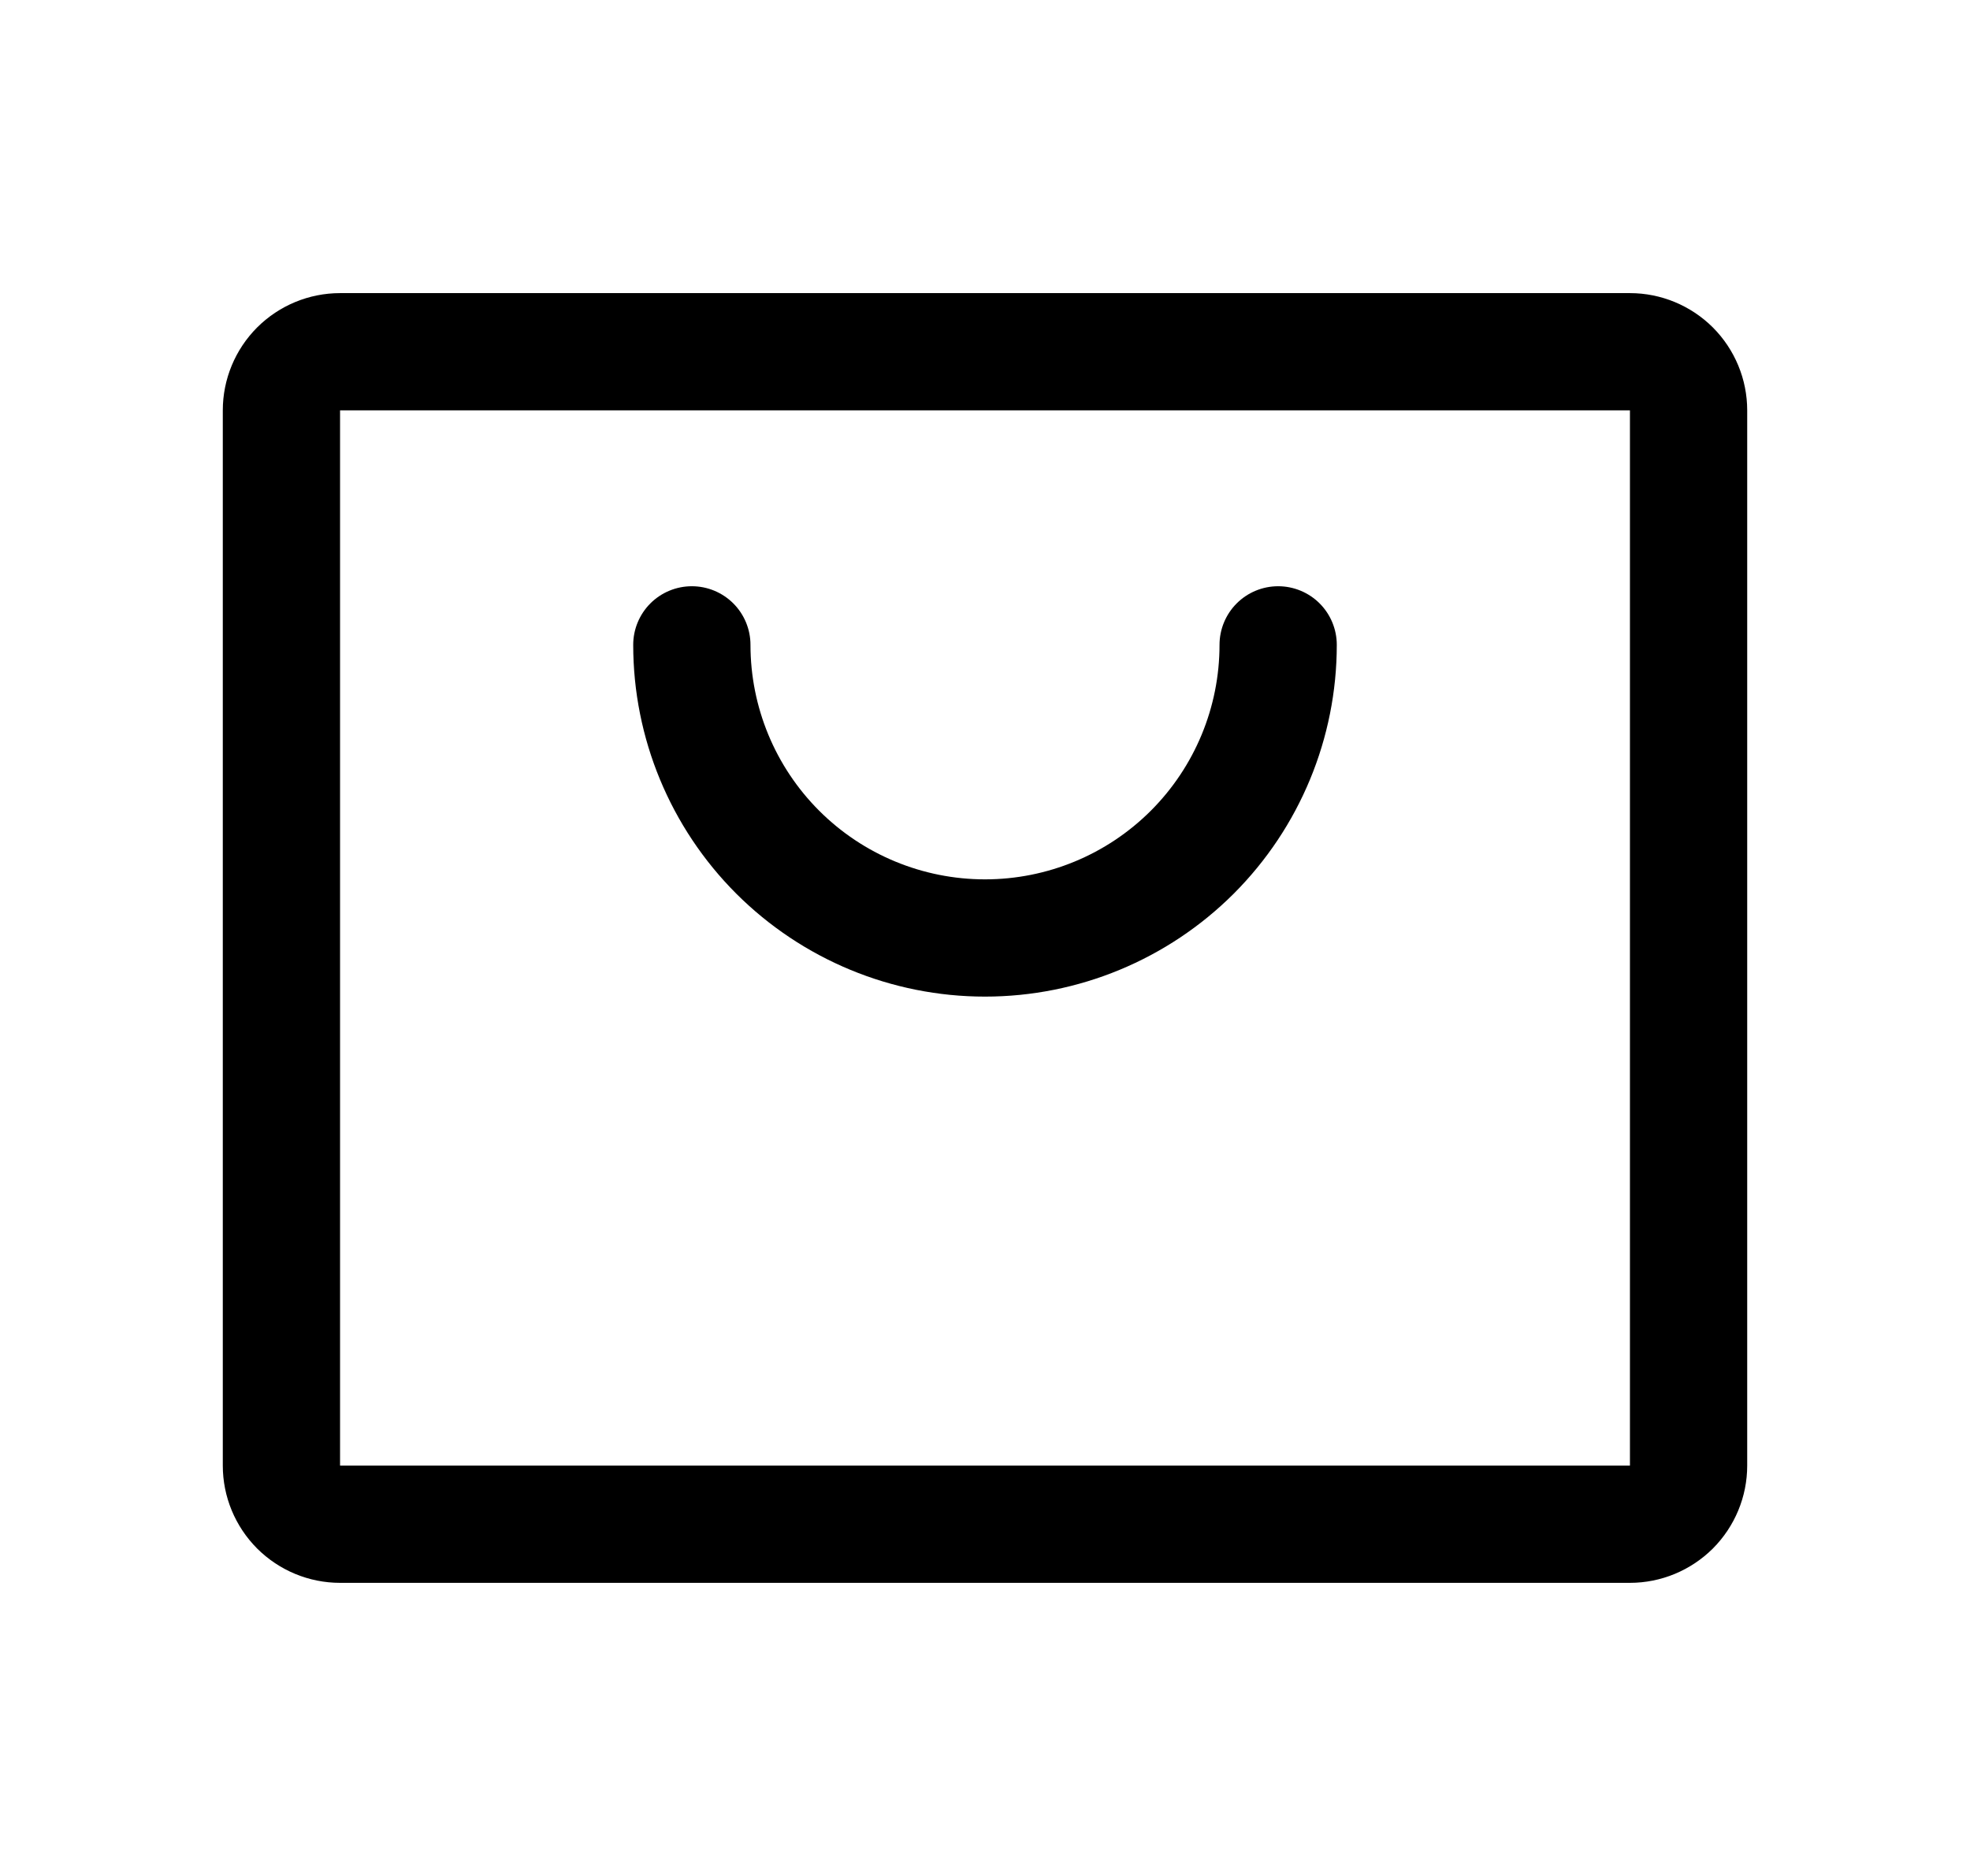 <svg width="21" height="20" viewBox="0 0 21 20" fill="none" xmlns="http://www.w3.org/2000/svg">
<path d="M17.375 3.125H3.625C3.293 3.125 2.976 3.257 2.741 3.491C2.507 3.726 2.375 4.043 2.375 4.375V15.625C2.375 15.957 2.507 16.274 2.741 16.509C2.976 16.743 3.293 16.875 3.625 16.875H17.375C17.706 16.875 18.024 16.743 18.259 16.509C18.493 16.274 18.625 15.957 18.625 15.625V4.375C18.625 4.043 18.493 3.726 18.259 3.491C18.024 3.257 17.706 3.125 17.375 3.125ZM17.375 15.625H3.625V4.375H17.375V15.625ZM14.25 6.875C14.25 7.87 13.855 8.823 13.152 9.527C12.448 10.23 11.495 10.625 10.5 10.625C9.505 10.625 8.552 10.23 7.848 9.527C7.145 8.823 6.75 7.87 6.75 6.875C6.75 6.709 6.816 6.55 6.933 6.433C7.05 6.316 7.209 6.25 7.375 6.25C7.541 6.25 7.7 6.316 7.817 6.433C7.934 6.55 8 6.709 8 6.875C8 7.538 8.263 8.174 8.732 8.643C9.201 9.112 9.837 9.375 10.5 9.375C11.163 9.375 11.799 9.112 12.268 8.643C12.737 8.174 13 7.538 13 6.875C13 6.709 13.066 6.55 13.183 6.433C13.3 6.316 13.459 6.25 13.625 6.25C13.791 6.25 13.95 6.316 14.067 6.433C14.184 6.55 14.25 6.709 14.25 6.875Z" fill="currentColor"/>
</svg>
